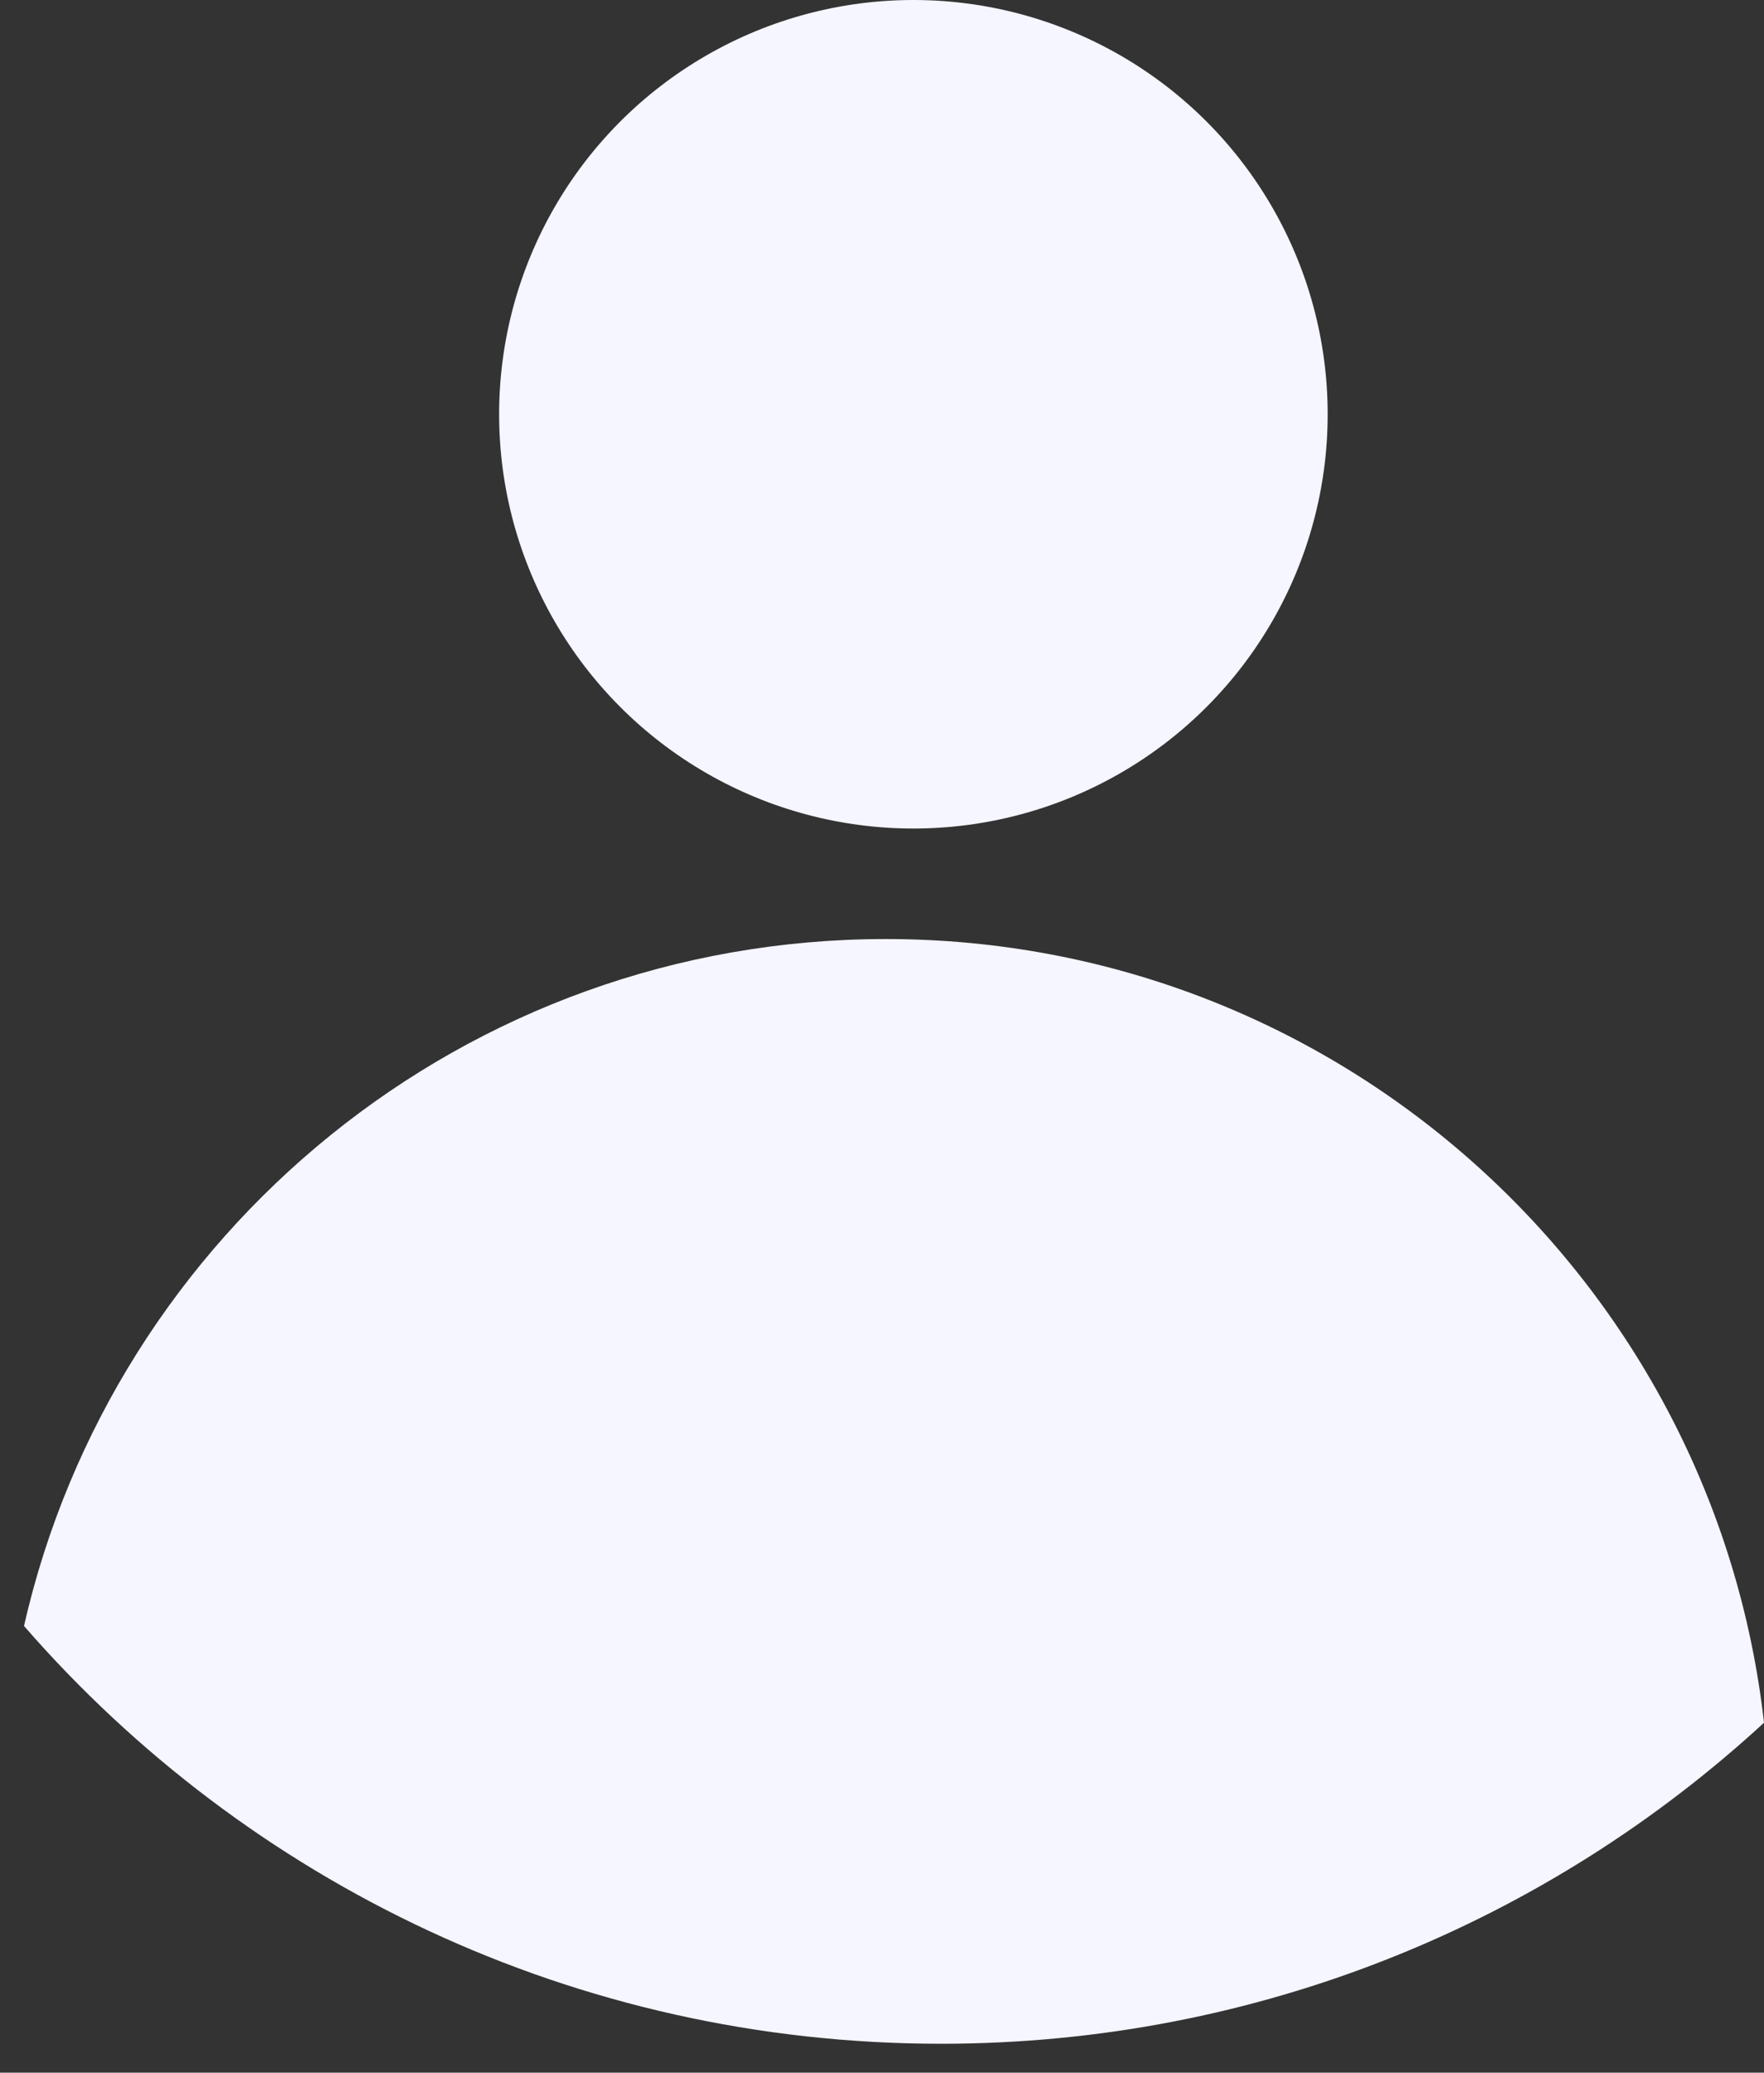 <svg width="40" height="47" viewBox="0 0 40 47" fill="none" xmlns="http://www.w3.org/2000/svg">
<rect x="0" y="0" width="40" height="47" fill="#333333" stroke="none"/>
<circle cx="20.712" cy="9.394" r="9.394" fill="#F5F6FF"/>
<path fill-rule="evenodd" clip-rule="evenodd" d="M0.544 36.871C2.573 27.951 10.552 21.294 20.086 21.294C30.387 21.294 38.872 29.065 40 39.065C35.091 43.585 28.537 46.345 21.338 46.345C13.039 46.345 5.596 42.676 0.544 36.871Z" fill="#F5F6FF"/>
</svg>
